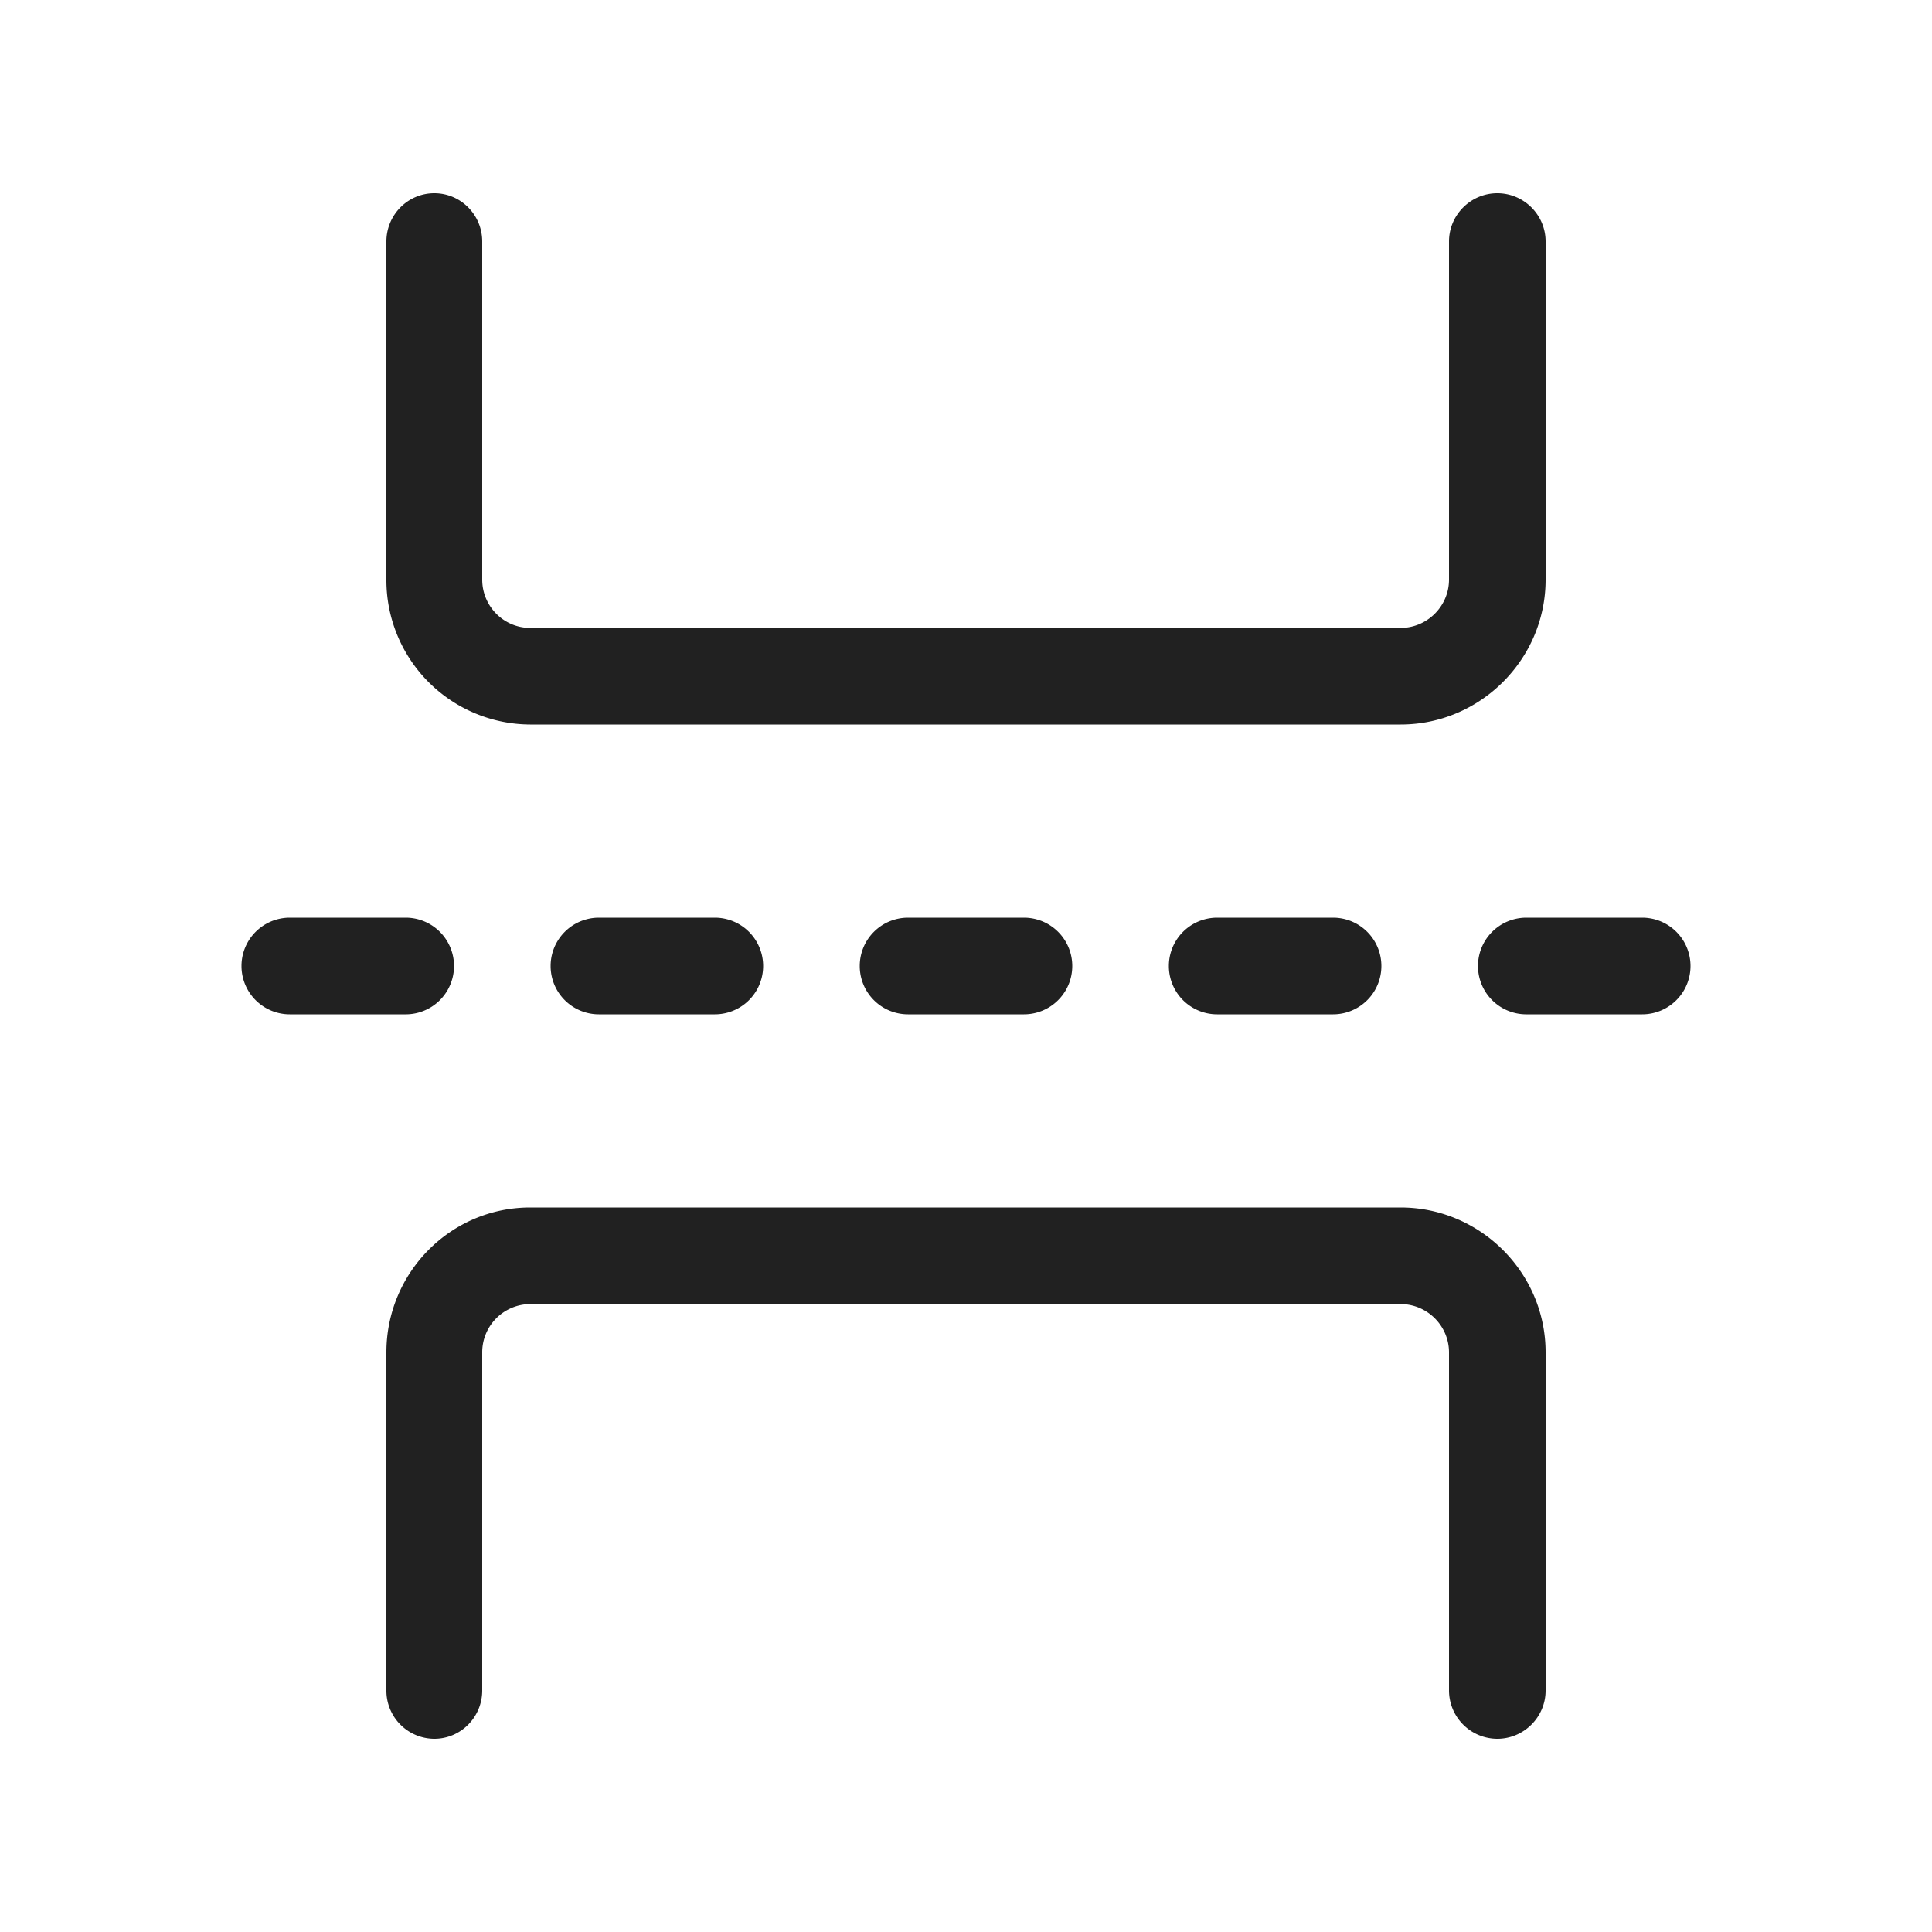 <svg viewBox="0 0 20 20" fill="none" xmlns="http://www.w3.org/2000/svg" height="1em" width="1em">
  <path d="M16 2.5V6c0 .828-.679 1.5-1.5 1.5H5.488A1.495 1.495 0 0 1 4 6V2.5c0-.276.222-.5.496-.5s.496.224.496.5V6c0 .275.222.5.496.5H14.5c.274 0 .5-.225.5-.5V2.5c0-.276.226-.5.5-.5s.5.224.5.5Zm-13 7a.5.5 0 0 0 0 1h1.2a.5.5 0 0 0 0-1H3Zm3.2 0a.5.5 0 0 0 0 1h1.2a.5.5 0 0 0 0-1H6.2Zm2.7.5a.5.5 0 0 1 .5-.5h1.2a.5.5 0 0 1 0 1H9.4a.5.5 0 0 1-.5-.5Zm3.7-.5a.5.5 0 0 0 0 1h1.2a.5.5 0 0 0 0-1h-1.2Zm2.7.5a.5.5 0 0 1 .5-.5H17a.5.5 0 0 1 0 1h-1.2a.5.5 0 0 1-.5-.5Zm.7 4v3.5c0 .276-.226.5-.5.5a.501.501 0 0 1-.5-.5V14c0-.275-.226-.5-.5-.5H5.488a.499.499 0 0 0-.496.5v3.5c0 .276-.222.5-.496.5A.498.498 0 0 1 4 17.5V14c0-.828.667-1.5 1.488-1.5H14.5c.821 0 1.5.672 1.5 1.5Z" fill="#212121"/>
</svg>
